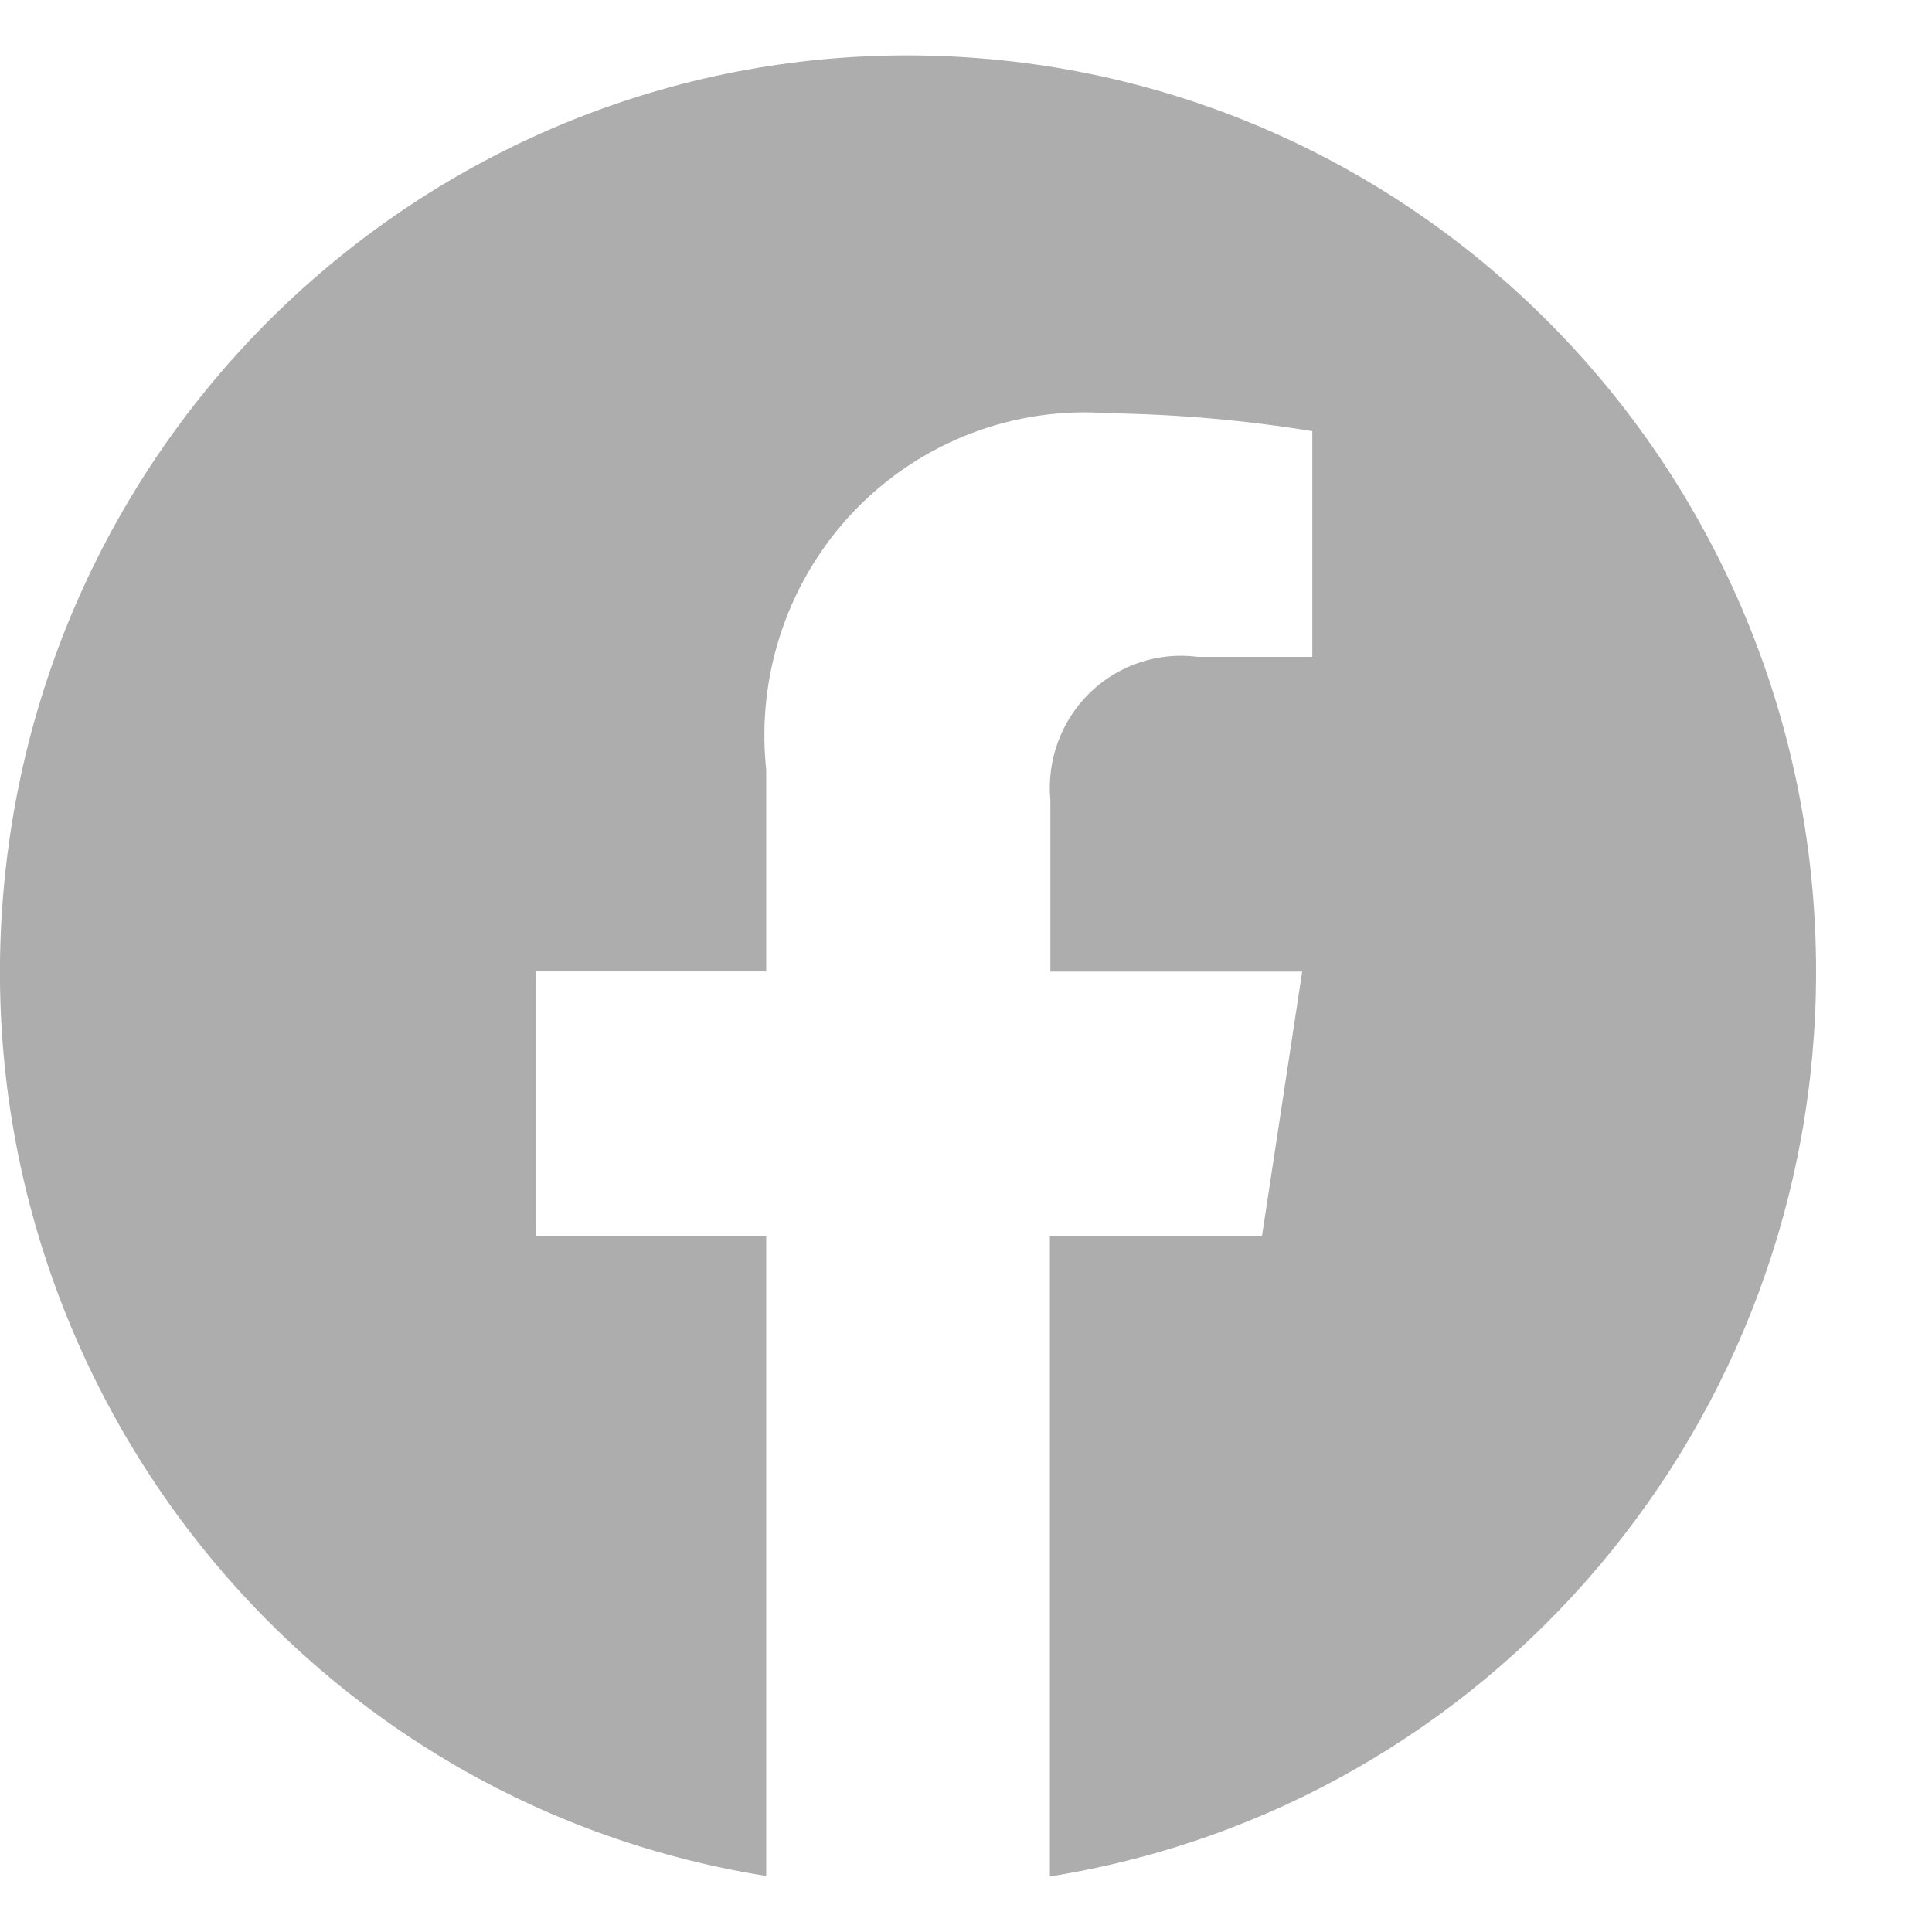 <svg width="12" height="12" viewBox="0 0 12 12" fill="none" xmlns="http://www.w3.org/2000/svg">
<path fill-rule="evenodd" clip-rule="evenodd" d="M11.28 6.034C11.28 3.008 8.932 0.51 5.935 0.352C2.939 0.193 0.344 2.428 0.031 5.438C-0.283 8.448 1.795 11.179 4.759 11.652V7.678H3.327V6.034H4.759V4.78C4.696 4.188 4.898 3.598 5.309 3.17C5.721 2.743 6.299 2.522 6.888 2.567C7.311 2.573 7.733 2.61 8.151 2.678V4.08H7.44C7.195 4.048 6.949 4.129 6.77 4.302C6.592 4.475 6.501 4.72 6.524 4.969V6.035H8.088L7.838 7.68H6.521V11.655C9.262 11.218 11.281 8.834 11.28 6.034Z" fill="#ADADAD"/>
</svg>
